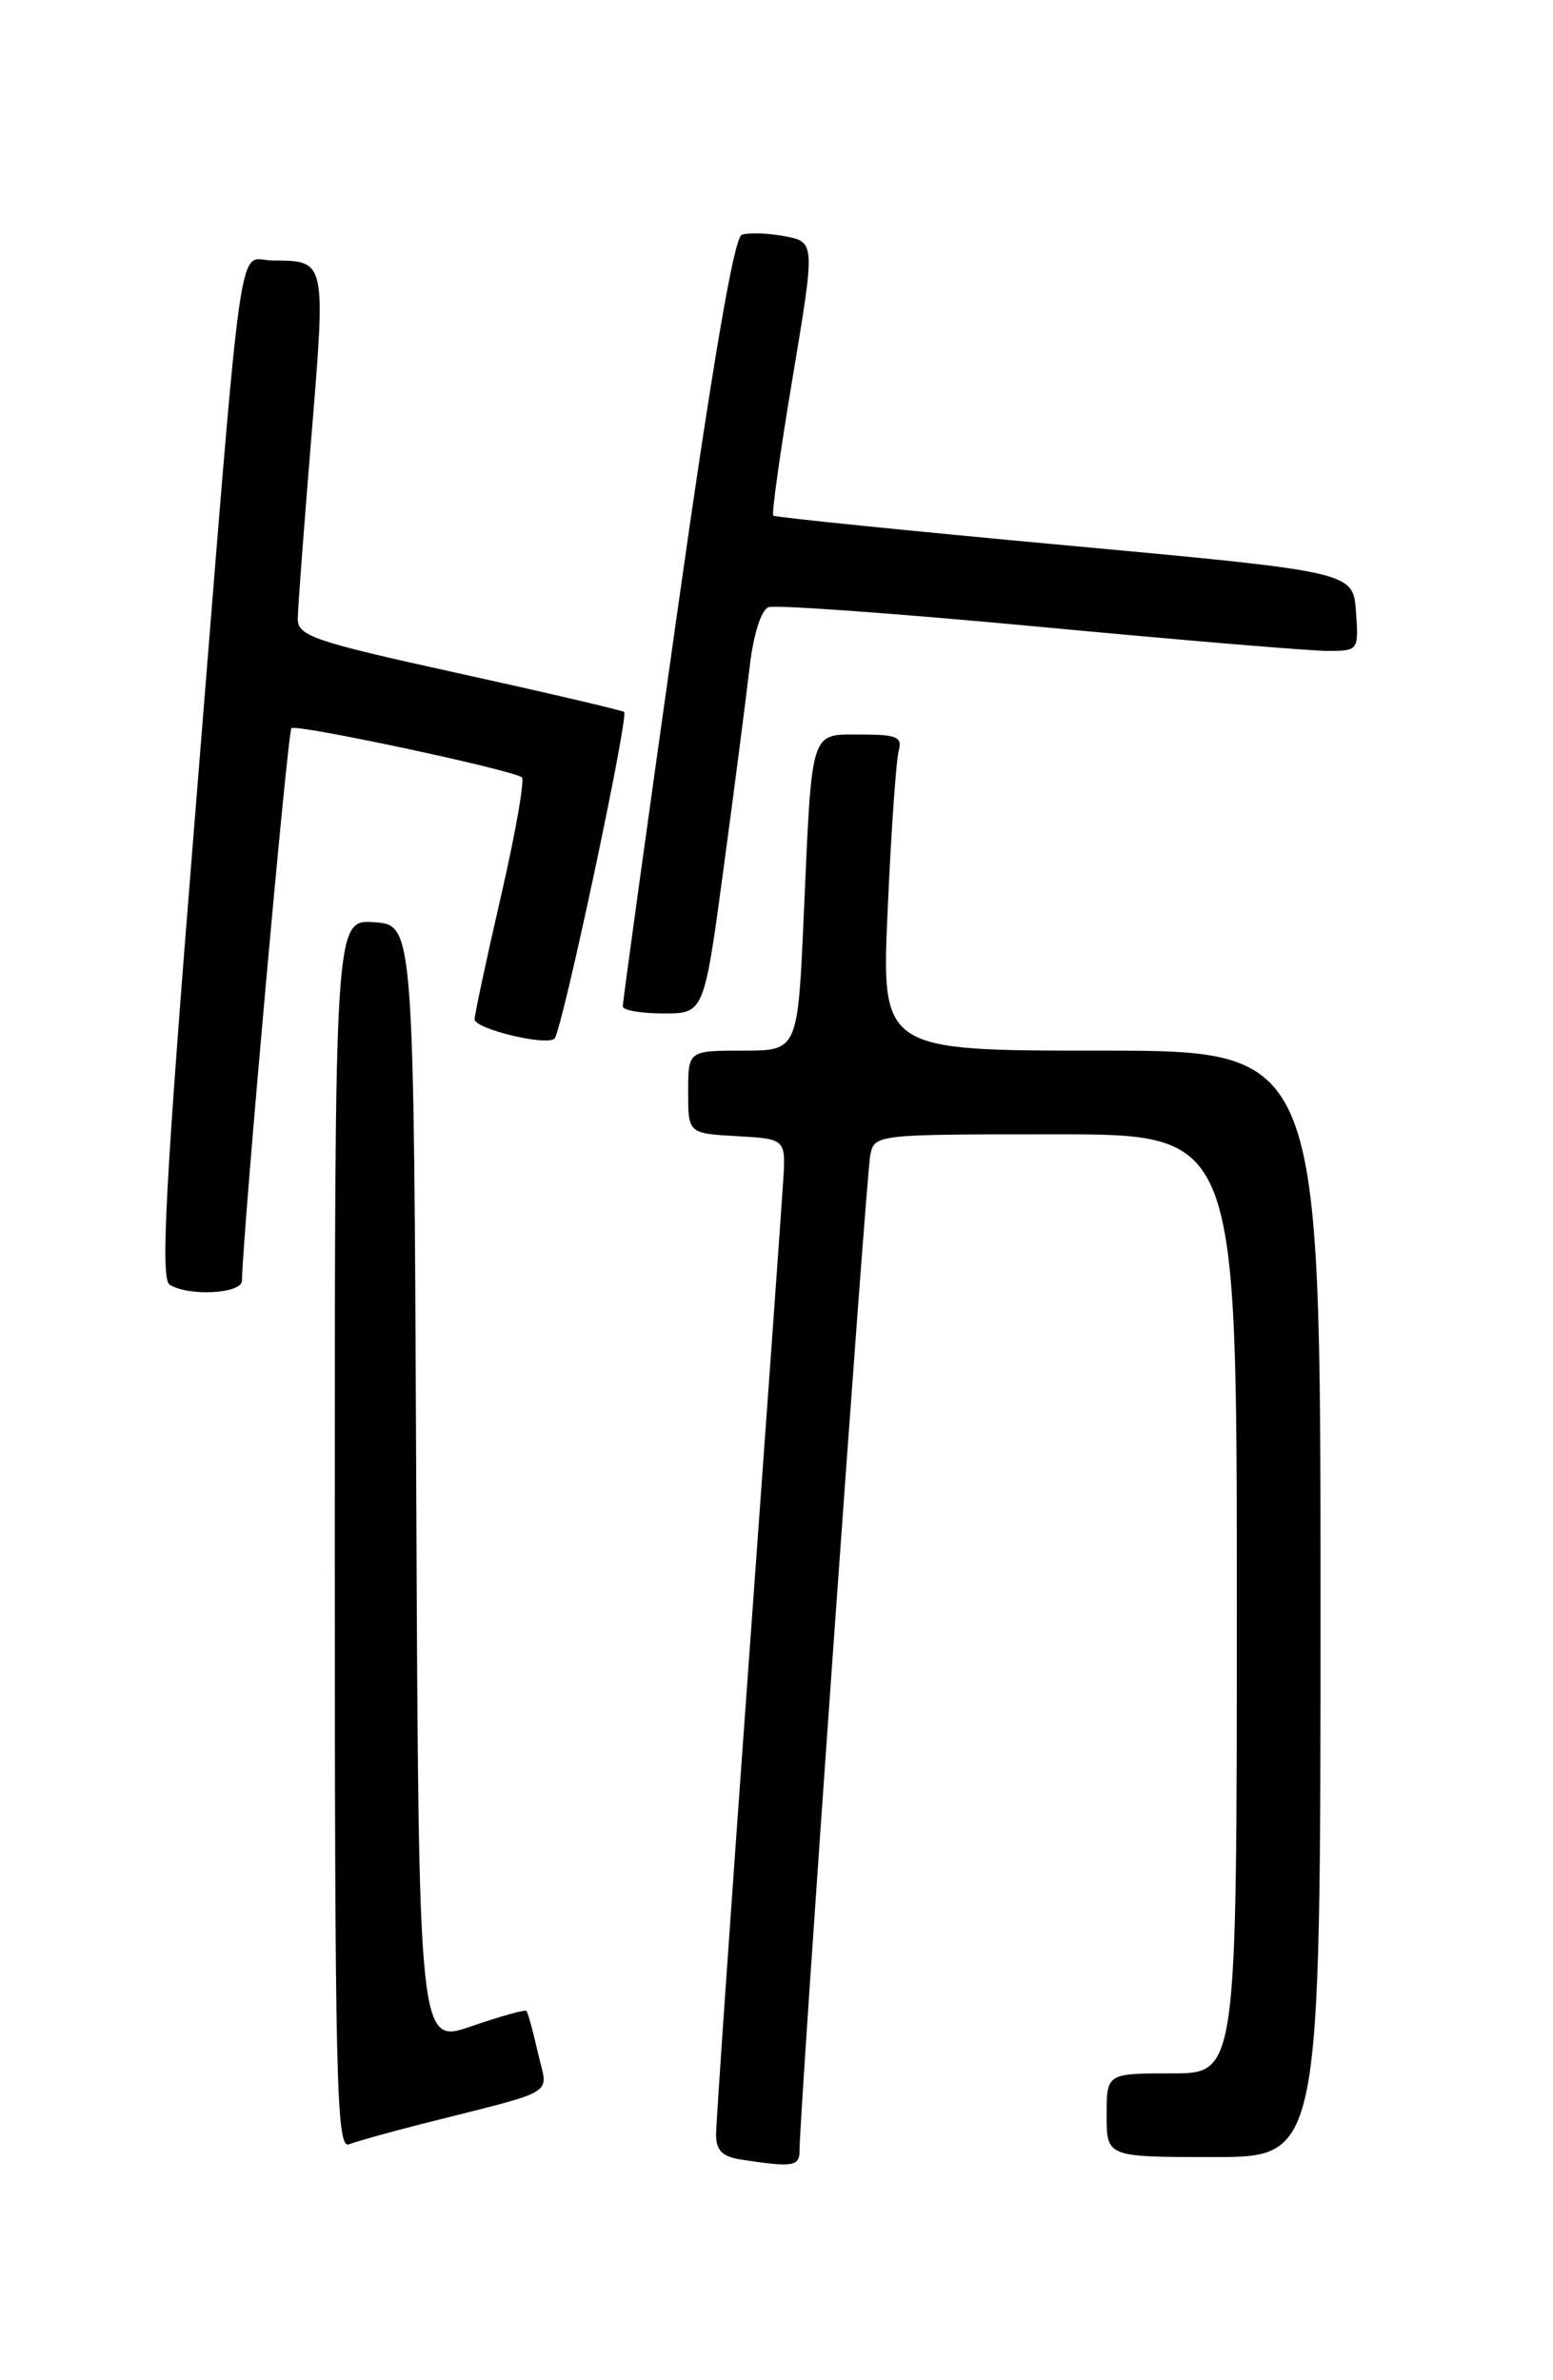 <?xml version="1.0" encoding="UTF-8" standalone="no"?>
<!DOCTYPE svg PUBLIC "-//W3C//DTD SVG 1.1//EN" "http://www.w3.org/Graphics/SVG/1.1/DTD/svg11.dtd" >
<svg xmlns="http://www.w3.org/2000/svg" xmlns:xlink="http://www.w3.org/1999/xlink" version="1.1" viewBox="0 0 167 256">
 <g >
 <path fill="currentColor"
d=" M 85.98 231.25 C 85.94 227.79 93.14 126.45 93.58 124.25 C 94.04 122.01 94.12 122.00 113.52 122.00 C 133.00 122.00 133.00 122.00 133.00 172.50 C 133.00 223.00 133.00 223.00 126.00 223.00 C 119.00 223.00 119.00 223.00 119.00 227.50 C 119.00 232.00 119.00 232.00 130.50 232.00 C 142.00 232.00 142.00 232.00 142.00 172.50 C 142.00 113.00 142.00 113.00 118.39 113.00 C 94.77 113.00 94.77 113.00 95.46 97.75 C 95.83 89.36 96.37 81.71 96.64 80.75 C 97.06 79.27 96.44 79.00 92.59 79.00 C 87.07 79.00 87.33 78.19 86.44 98.25 C 85.79 113.00 85.79 113.00 79.90 113.00 C 74.00 113.00 74.00 113.00 74.00 117.45 C 74.00 121.90 74.00 121.90 79.25 122.20 C 84.50 122.50 84.50 122.50 84.22 127.00 C 84.07 129.47 82.38 153.07 80.47 179.43 C 78.56 205.79 77.00 228.37 77.00 229.61 C 77.00 231.30 77.69 231.97 79.75 232.28 C 85.30 233.13 86.00 233.01 85.98 231.25 Z  M 45.28 228.46 C 60.39 224.62 58.91 225.53 57.84 220.77 C 57.32 218.45 56.76 216.43 56.61 216.28 C 56.45 216.12 53.78 216.87 50.67 217.94 C 45.02 219.89 45.02 219.89 44.76 159.69 C 44.50 99.50 44.50 99.50 40.25 99.19 C 36.00 98.89 36.00 98.89 36.00 165.05 C 36.00 224.07 36.17 231.15 37.53 230.63 C 38.37 230.30 41.86 229.33 45.28 228.46 Z  M 26.02 137.75 C 26.11 132.45 30.92 78.75 31.34 78.32 C 31.82 77.84 54.54 82.68 56.11 83.59 C 56.45 83.79 55.46 89.47 53.91 96.22 C 52.35 102.98 51.06 109.00 51.04 109.62 C 51.00 110.65 58.79 112.54 59.63 111.70 C 60.44 110.90 67.67 76.92 67.11 76.57 C 66.77 76.37 58.74 74.49 49.25 72.40 C 33.73 68.99 32.00 68.40 32.02 66.55 C 32.03 65.42 32.69 56.64 33.48 47.03 C 35.05 27.91 35.08 28.04 29.32 28.02 C 25.45 28.00 26.26 22.16 20.96 87.93 C 17.79 127.24 17.23 137.53 18.24 138.17 C 20.27 139.46 26.00 139.15 26.02 137.75 Z  M 77.83 93.25 C 79.00 84.59 80.25 74.87 80.62 71.66 C 81.02 68.25 81.85 65.61 82.63 65.31 C 83.36 65.03 96.46 65.98 111.73 67.41 C 127.00 68.85 140.99 70.02 142.81 70.01 C 146.08 70.00 146.11 69.95 145.81 65.75 C 145.50 61.50 145.50 61.50 114.50 58.64 C 97.45 57.07 83.34 55.63 83.15 55.46 C 82.96 55.28 83.90 48.58 85.24 40.58 C 87.67 26.03 87.67 26.03 84.34 25.40 C 82.51 25.06 80.45 25.00 79.76 25.26 C 78.92 25.59 76.59 39.25 72.72 66.62 C 69.54 89.11 66.95 107.84 66.97 108.25 C 66.99 108.66 68.96 109.00 71.35 109.00 C 75.71 109.00 75.71 109.00 77.83 93.25 Z "/>
</g>
</svg>